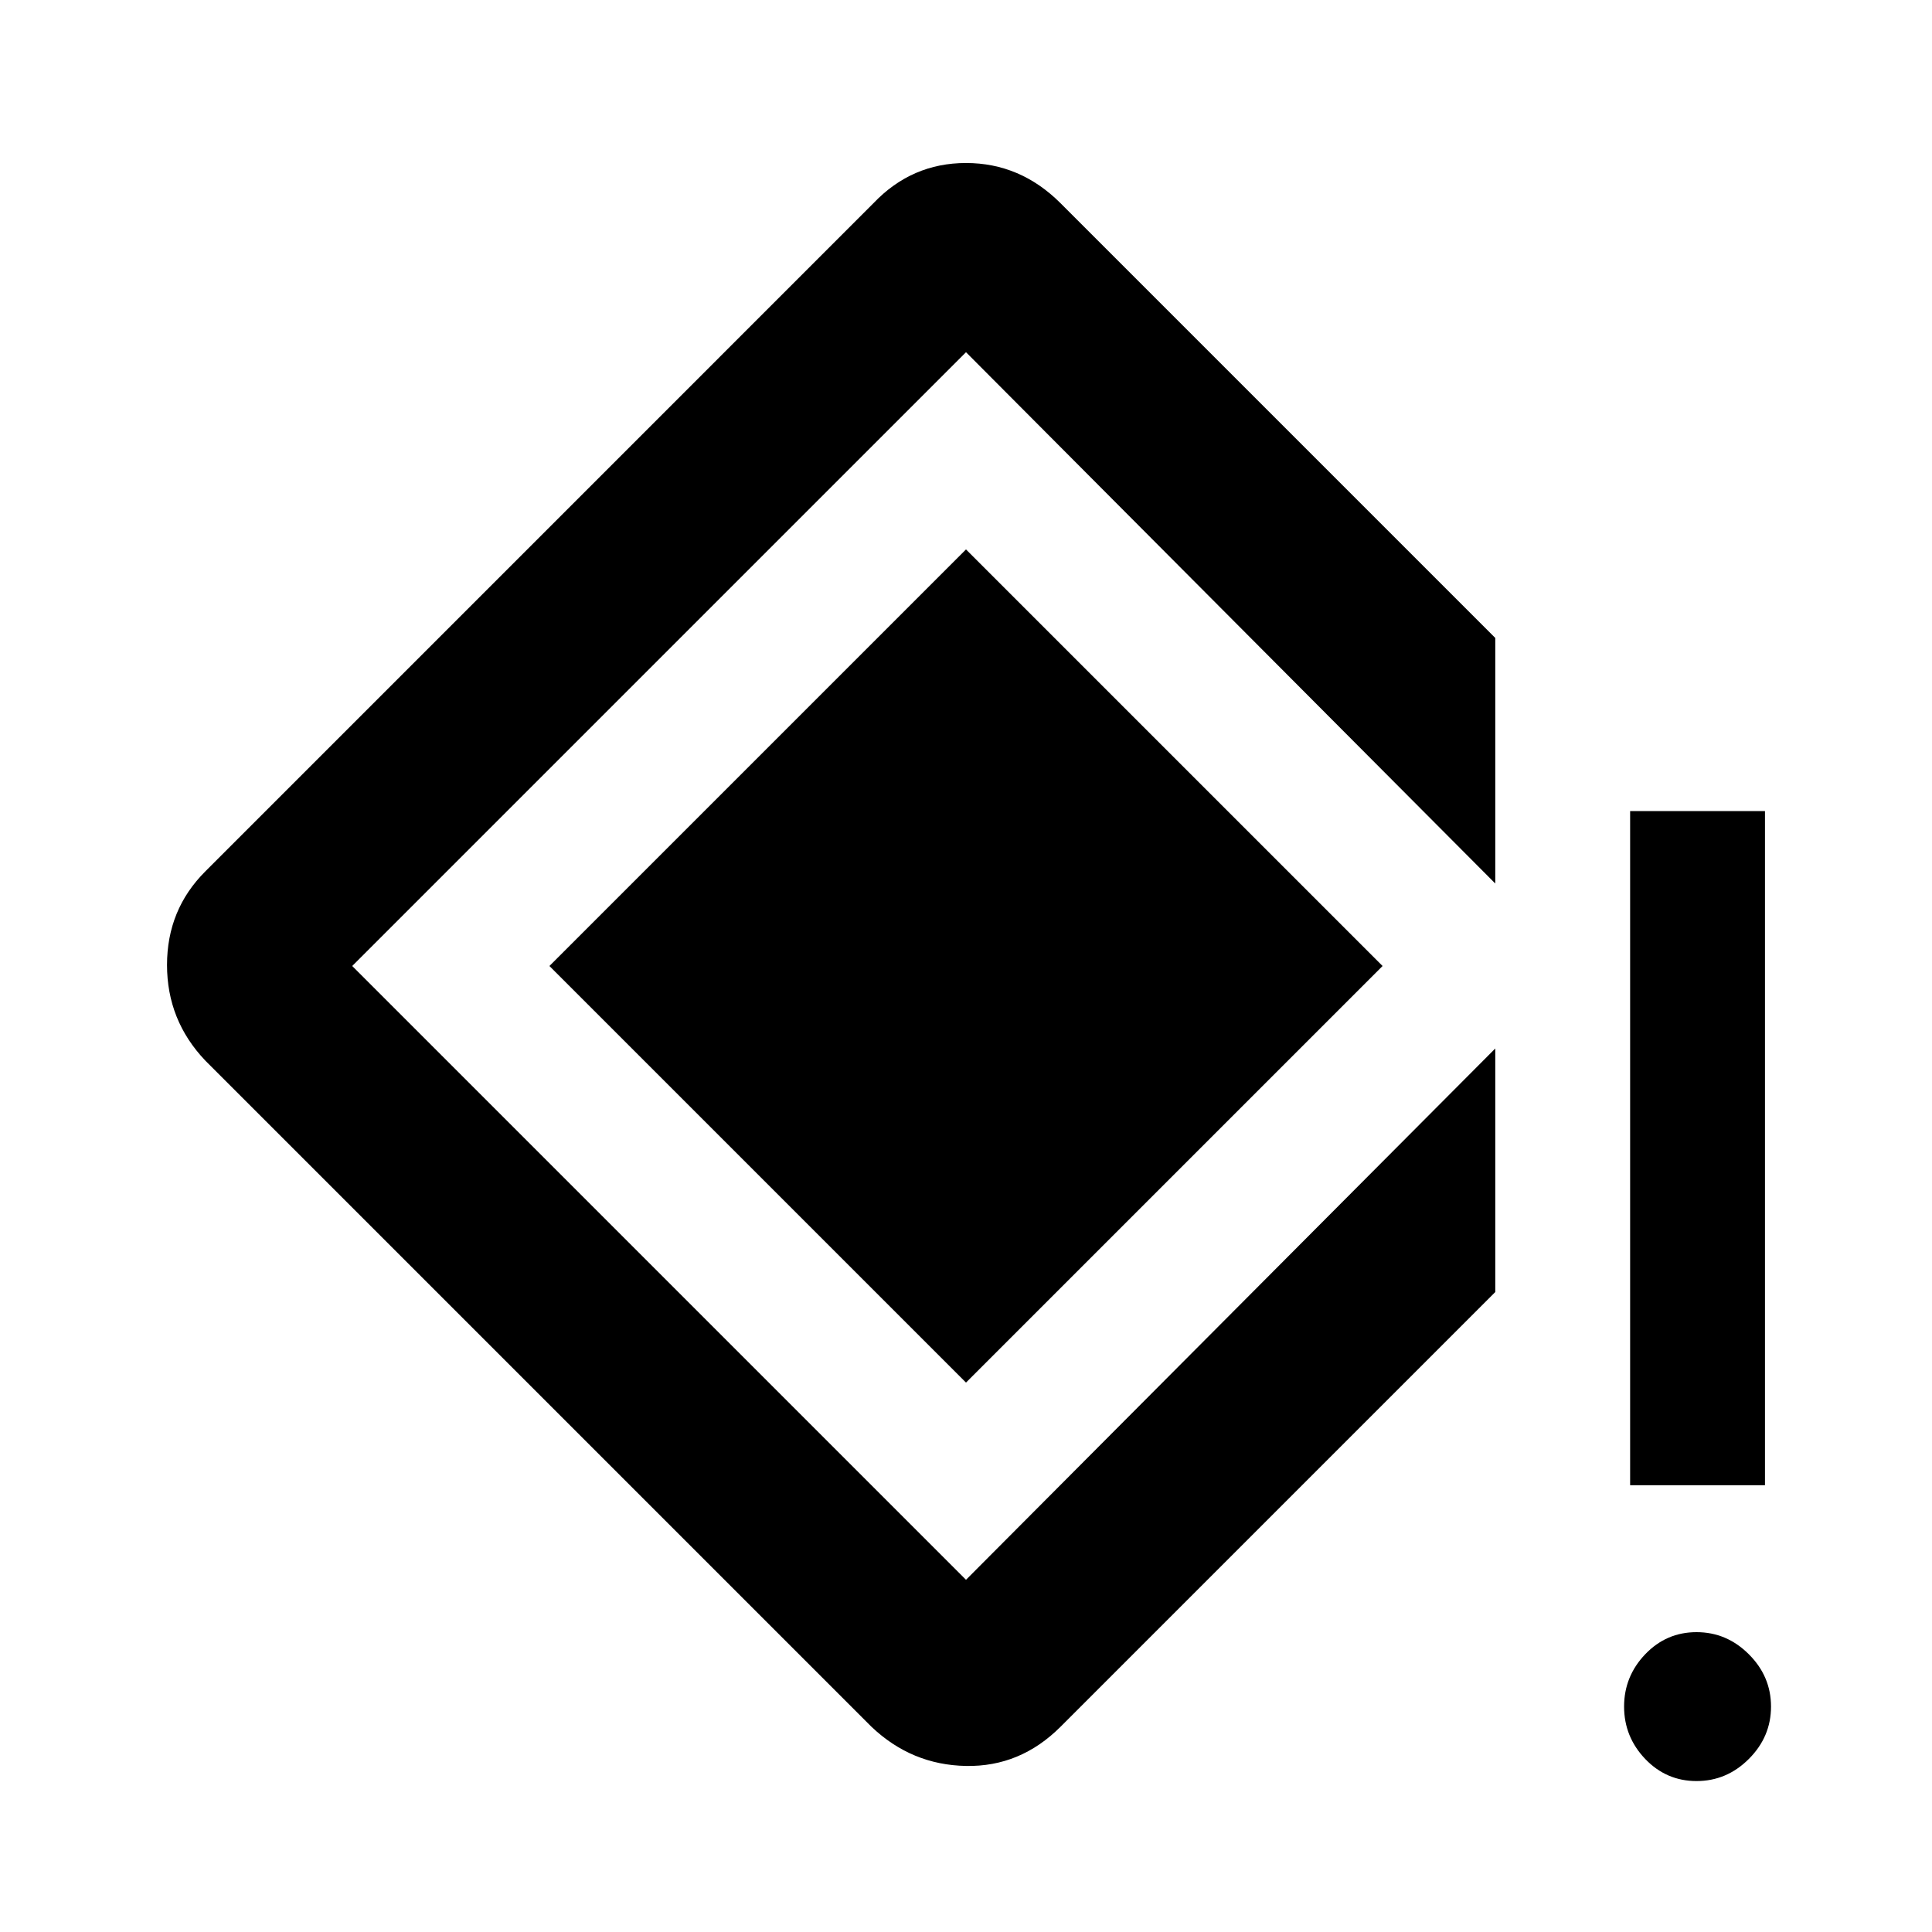 <svg xmlns="http://www.w3.org/2000/svg" height="40" width="40"><path d="M33.75 30.75V16.792h2.792V30.75Zm1.375 6.125q-.625 0-1.063-.458-.437-.459-.437-1.084t.437-1.083q.438-.458 1.063-.458t1.083.458q.459.458.459 1.083t-.459 1.084q-.458.458-1.083.458ZM18.042 35.75 4.25 21.958q-.792-.833-.792-1.979 0-1.146.792-1.937L18.083 4.208q.792-.833 1.917-.833t1.958.833l9 9v5.084L20 7.292 7.292 20 20 32.708l10.958-11v5.042l-9 9q-.833.833-1.958.812-1.125-.02-1.958-.812ZM20 28.625 11.375 20 20 11.375 28.625 20Z"/></svg>